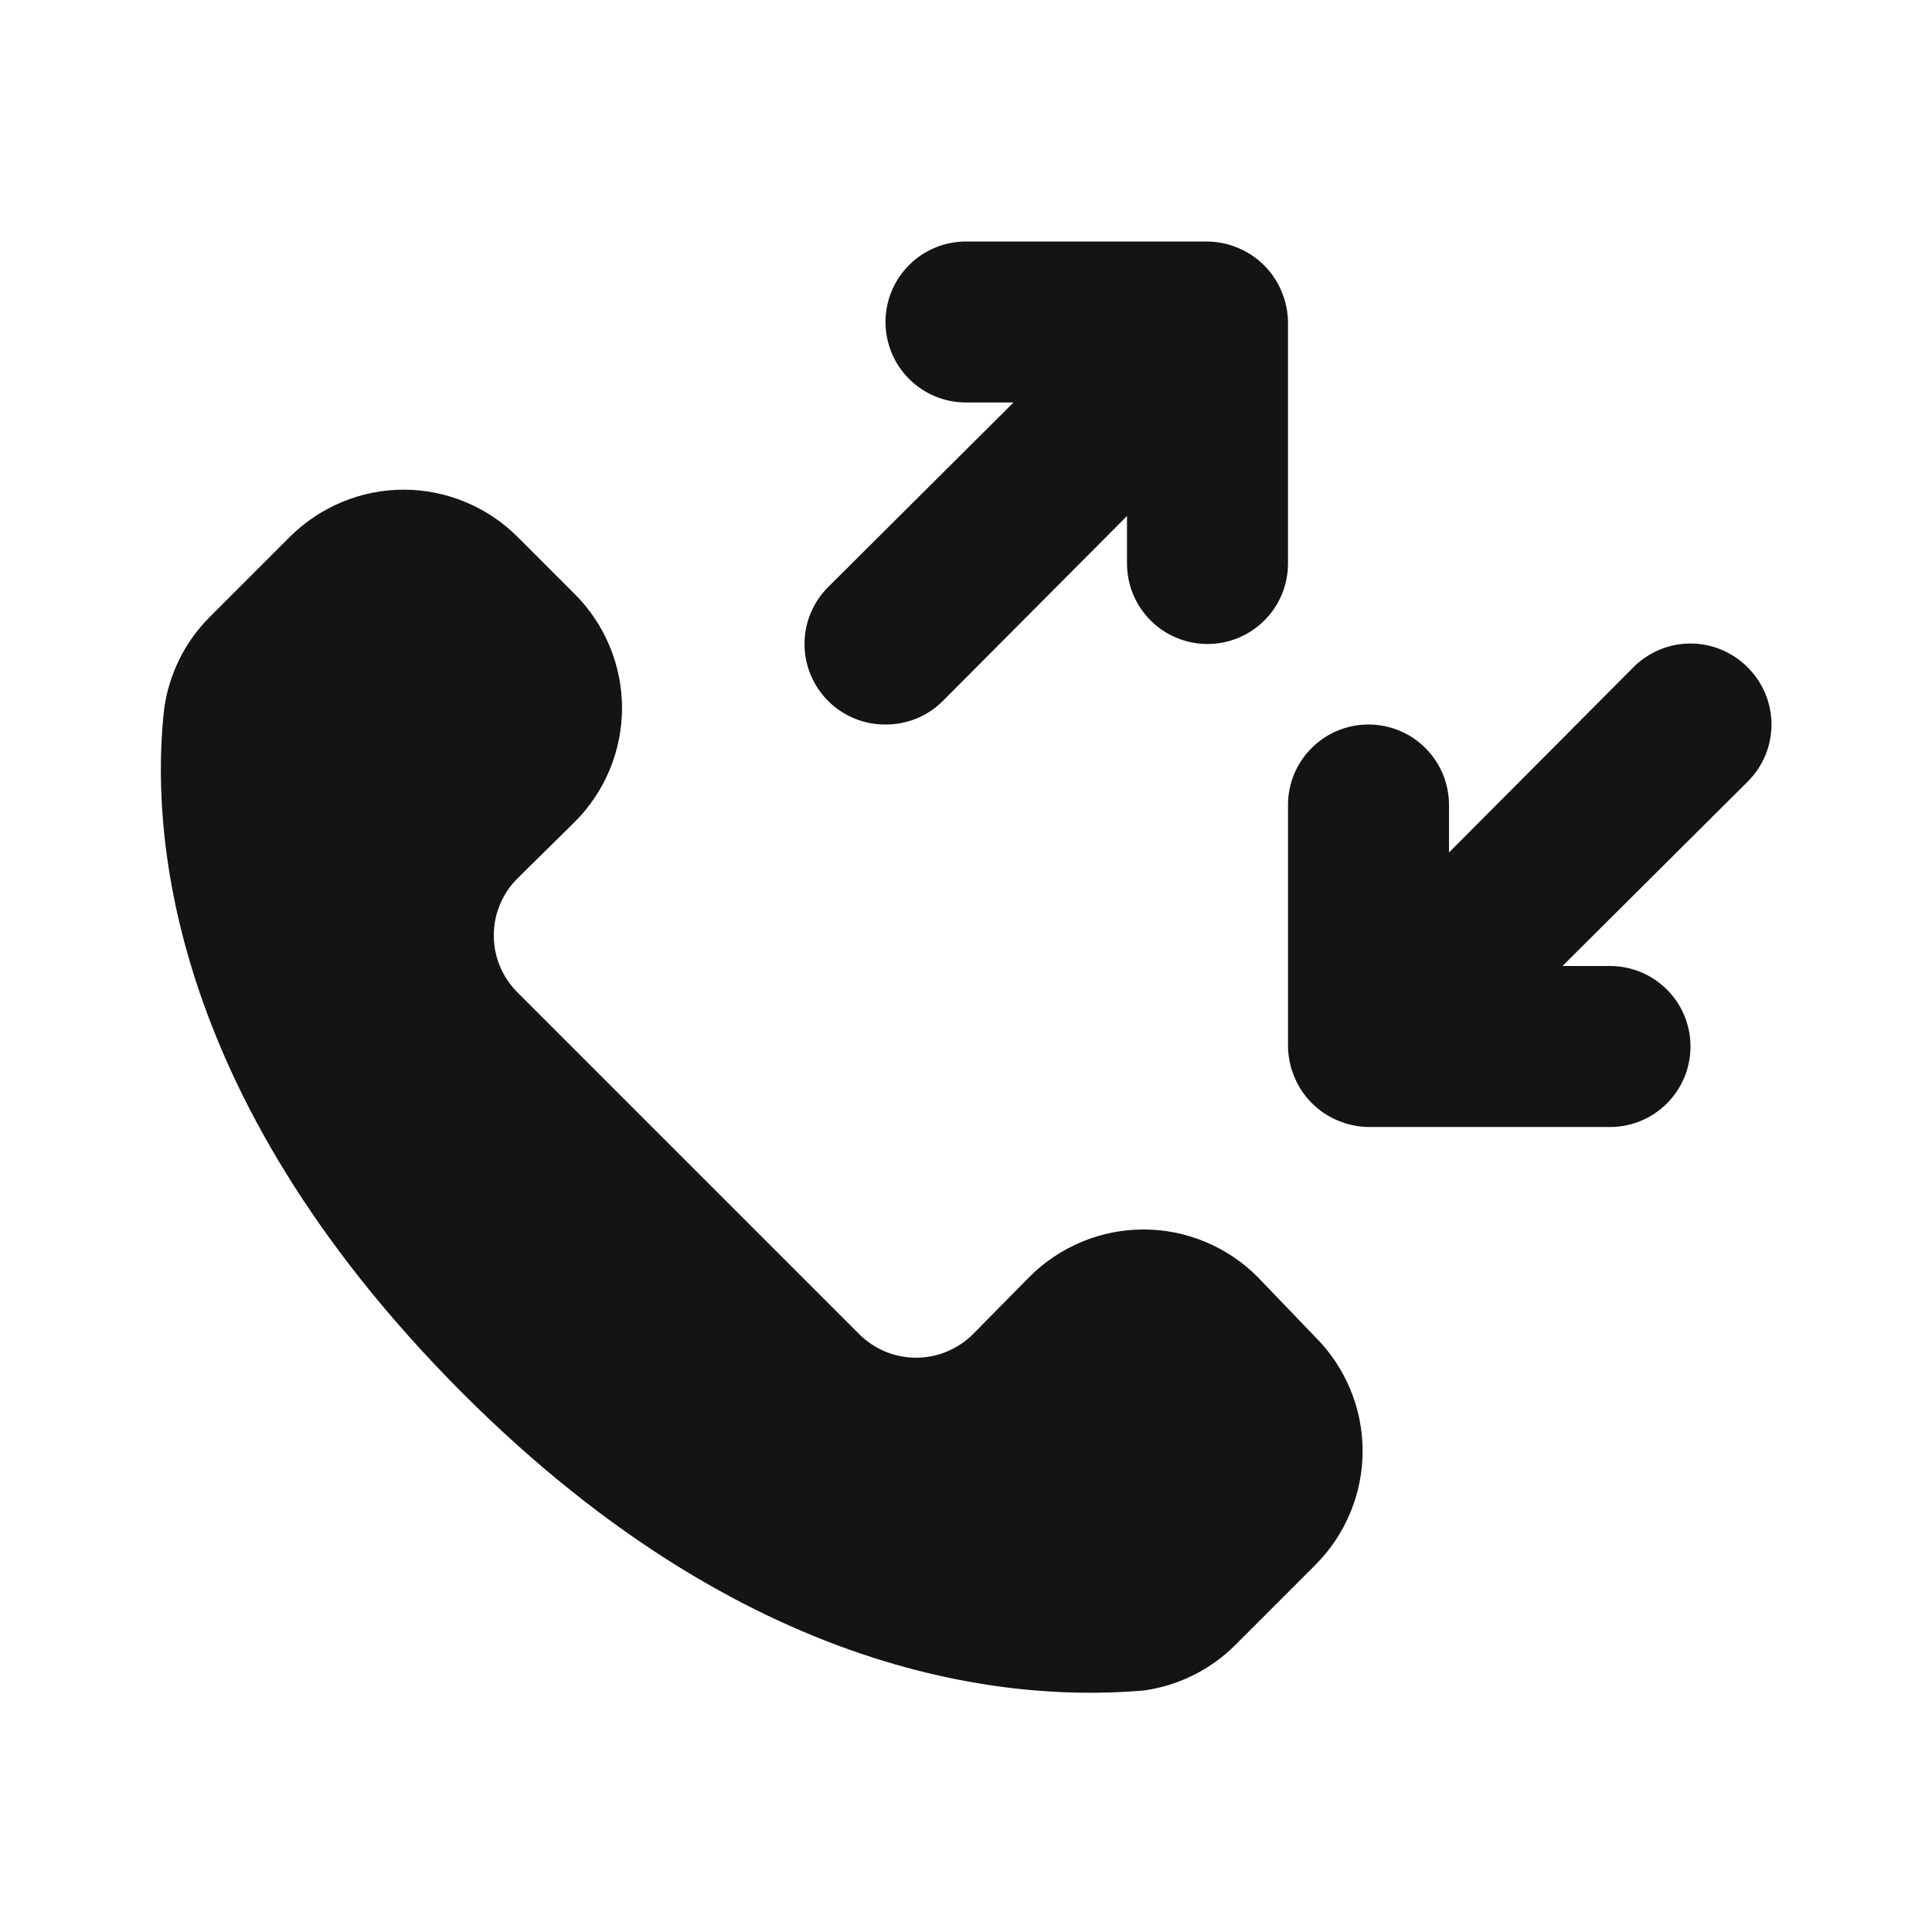 <svg width="24" height="24" viewBox="0 0 24 24" fill="none" xmlns="http://www.w3.org/2000/svg">
<path d="M11 9C11.132 9.001 11.262 8.976 11.384 8.926C11.506 8.876 11.617 8.803 11.71 8.71L14 6.41V7C14 7.265 14.105 7.52 14.293 7.707C14.48 7.895 14.735 8 15 8C15.265 8 15.52 7.895 15.707 7.707C15.895 7.52 16 7.265 16 7V4C15.998 3.869 15.971 3.74 15.92 3.62C15.819 3.376 15.624 3.181 15.38 3.08C15.26 3.029 15.131 3.002 15 3H12C11.735 3 11.48 3.105 11.293 3.293C11.105 3.48 11 3.735 11 4C11 4.265 11.105 4.52 11.293 4.707C11.48 4.895 11.735 5 12 5H12.59L10.29 7.29C10.196 7.383 10.122 7.494 10.071 7.615C10.02 7.737 9.994 7.868 9.994 8C9.994 8.132 10.02 8.263 10.071 8.385C10.122 8.506 10.196 8.617 10.29 8.71C10.383 8.803 10.494 8.876 10.616 8.926C10.738 8.976 10.868 9.001 11 9ZM21.71 8.29C21.617 8.196 21.506 8.122 21.384 8.071C21.263 8.02 21.132 7.994 21 7.994C20.868 7.994 20.737 8.02 20.615 8.071C20.494 8.122 20.383 8.196 20.29 8.29L18 10.59V10C18 9.735 17.895 9.48 17.707 9.293C17.52 9.105 17.265 9 17 9C16.735 9 16.48 9.105 16.293 9.293C16.105 9.48 16 9.735 16 10V13C16.002 13.131 16.029 13.26 16.08 13.38C16.181 13.624 16.376 13.819 16.62 13.92C16.74 13.971 16.869 13.998 17 14H20C20.265 14 20.52 13.895 20.707 13.707C20.895 13.52 21 13.265 21 13C21 12.735 20.895 12.48 20.707 12.293C20.52 12.105 20.265 12 20 12H19.41L21.71 9.71C21.804 9.617 21.878 9.506 21.929 9.385C21.98 9.263 22.006 9.132 22.006 9C22.006 8.868 21.98 8.737 21.929 8.615C21.878 8.494 21.804 8.383 21.71 8.29ZM15.62 15.86C15.434 15.674 15.214 15.527 14.971 15.426C14.728 15.325 14.468 15.273 14.205 15.273C13.942 15.273 13.682 15.325 13.439 15.426C13.196 15.527 12.976 15.674 12.79 15.86L12.09 16.57C11.997 16.664 11.886 16.738 11.764 16.789C11.643 16.84 11.512 16.866 11.38 16.866C11.248 16.866 11.117 16.84 10.995 16.789C10.873 16.738 10.763 16.664 10.67 16.57L6.43 12.33C6.336 12.237 6.262 12.126 6.211 12.005C6.16 11.883 6.134 11.752 6.134 11.62C6.134 11.488 6.16 11.357 6.211 11.235C6.262 11.114 6.336 11.003 6.43 10.91L7.14 10.21C7.326 10.024 7.473 9.804 7.574 9.561C7.675 9.318 7.727 9.058 7.727 8.795C7.727 8.532 7.675 8.272 7.574 8.029C7.473 7.786 7.326 7.566 7.14 7.38L6.43 6.67C6.244 6.484 6.024 6.337 5.781 6.236C5.538 6.135 5.278 6.083 5.015 6.083C4.752 6.083 4.492 6.135 4.249 6.236C4.006 6.337 3.786 6.484 3.6 6.67L2.6 7.67C2.296 7.976 2.1 8.373 2.04 8.8C1.88 10.2 2 13.54 5.72 17.28C9.44 21.02 12.8 21.12 14.21 21C14.637 20.94 15.034 20.744 15.34 20.44L16.34 19.44C16.526 19.254 16.673 19.034 16.774 18.791C16.875 18.548 16.927 18.288 16.927 18.025C16.927 17.762 16.875 17.502 16.774 17.259C16.673 17.016 16.526 16.796 16.34 16.61L15.62 15.86Z" fill="#141414"/>
</svg>
